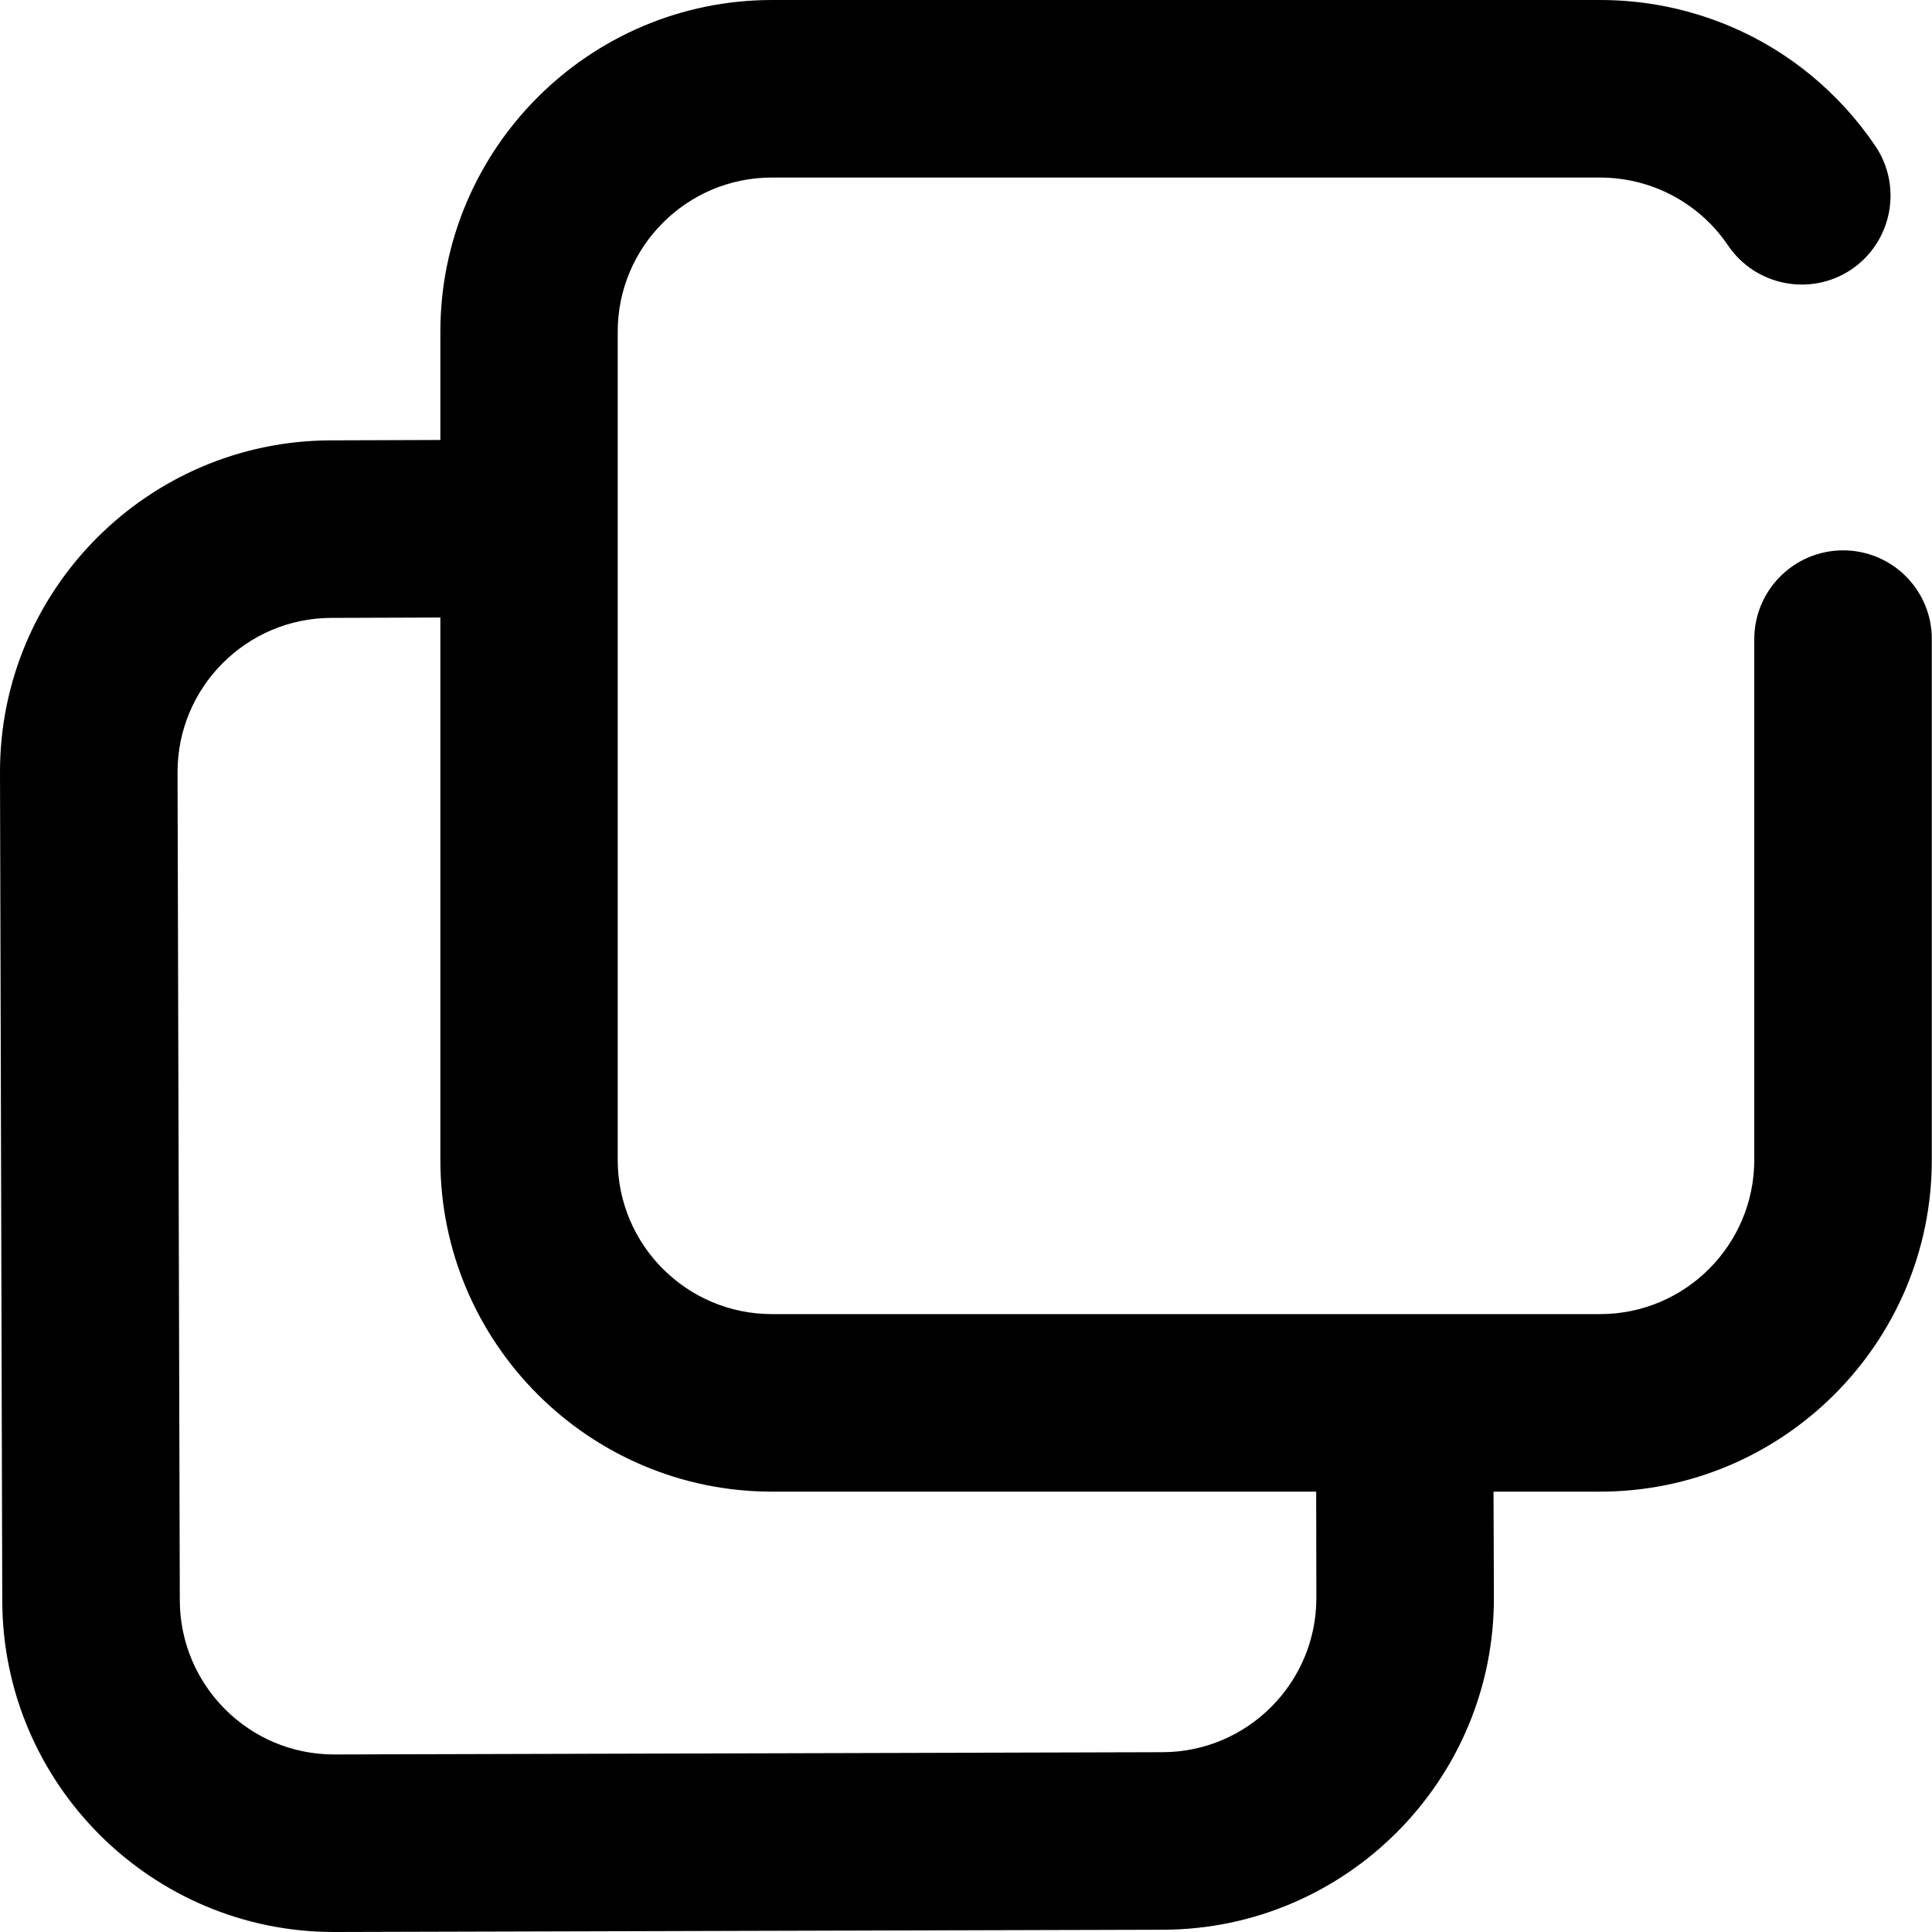 <?xml version="1.0" encoding="utf-8"?>
<!-- Generator: Adobe Illustrator 21.1.0, SVG Export Plug-In . SVG Version: 6.00 Build 0)  -->
<svg version="1.1" id="Calque_1" xmlns="http://www.w3.org/2000/svg" xmlns:xlink="http://www.w3.org/1999/xlink" x="0px" y="0px"
	 viewBox="0 0 1024 1024" style="enable-background:new 0 0 1024 1024;" xml:space="preserve">
<path d="M976.9,291.7c-26,0-47.1,21.1-47.1,47.1v276c0,45-36.6,81.7-81.7,81.7h-439c-45,0-81.7-36.6-81.7-81.7v-439
	c0-45,36.6-81.7,81.7-81.7h439c11,0,21.7,2.2,31.8,6.4c14.6,6.2,27.1,16.4,36,29.6c14.6,21.5,43.8,27.2,65.4,12.7
	c21.5-14.6,27.2-43.8,12.7-65.4c-19.2-28.3-45.9-50.4-77.3-63.6C894.9,4.7,871.9,0,848.2,0h-439c-96.9,0-175.8,78.9-175.8,175.8
	v57.4l-58,0.2C78.4,233.6-0.3,312.7,0,409.6l1.2,439C1.5,945.4,80.3,1024,177,1024c0.2,0,0.3,0,0.5,0l439-1.2
	c96.9-0.3,175.6-79.3,175.3-176.3l-0.2-55.9h56.5c96.9,0,175.8-78.9,175.8-175.8v-276C1024,312.8,1002.9,291.7,976.9,291.7z
	 M697.7,846.8c0.1,45-36.4,81.8-81.5,81.9l-439,1.2c-0.1,0-0.1,0-0.2,0c-44.9,0-81.5-36.5-81.7-81.5l-1.2-439
	c-0.1-45,36.4-81.8,81.5-81.9l57.8-0.2v287.5c0,96.9,78.9,175.8,175.8,175.8h288.4L697.7,846.8z"/>
</svg>
